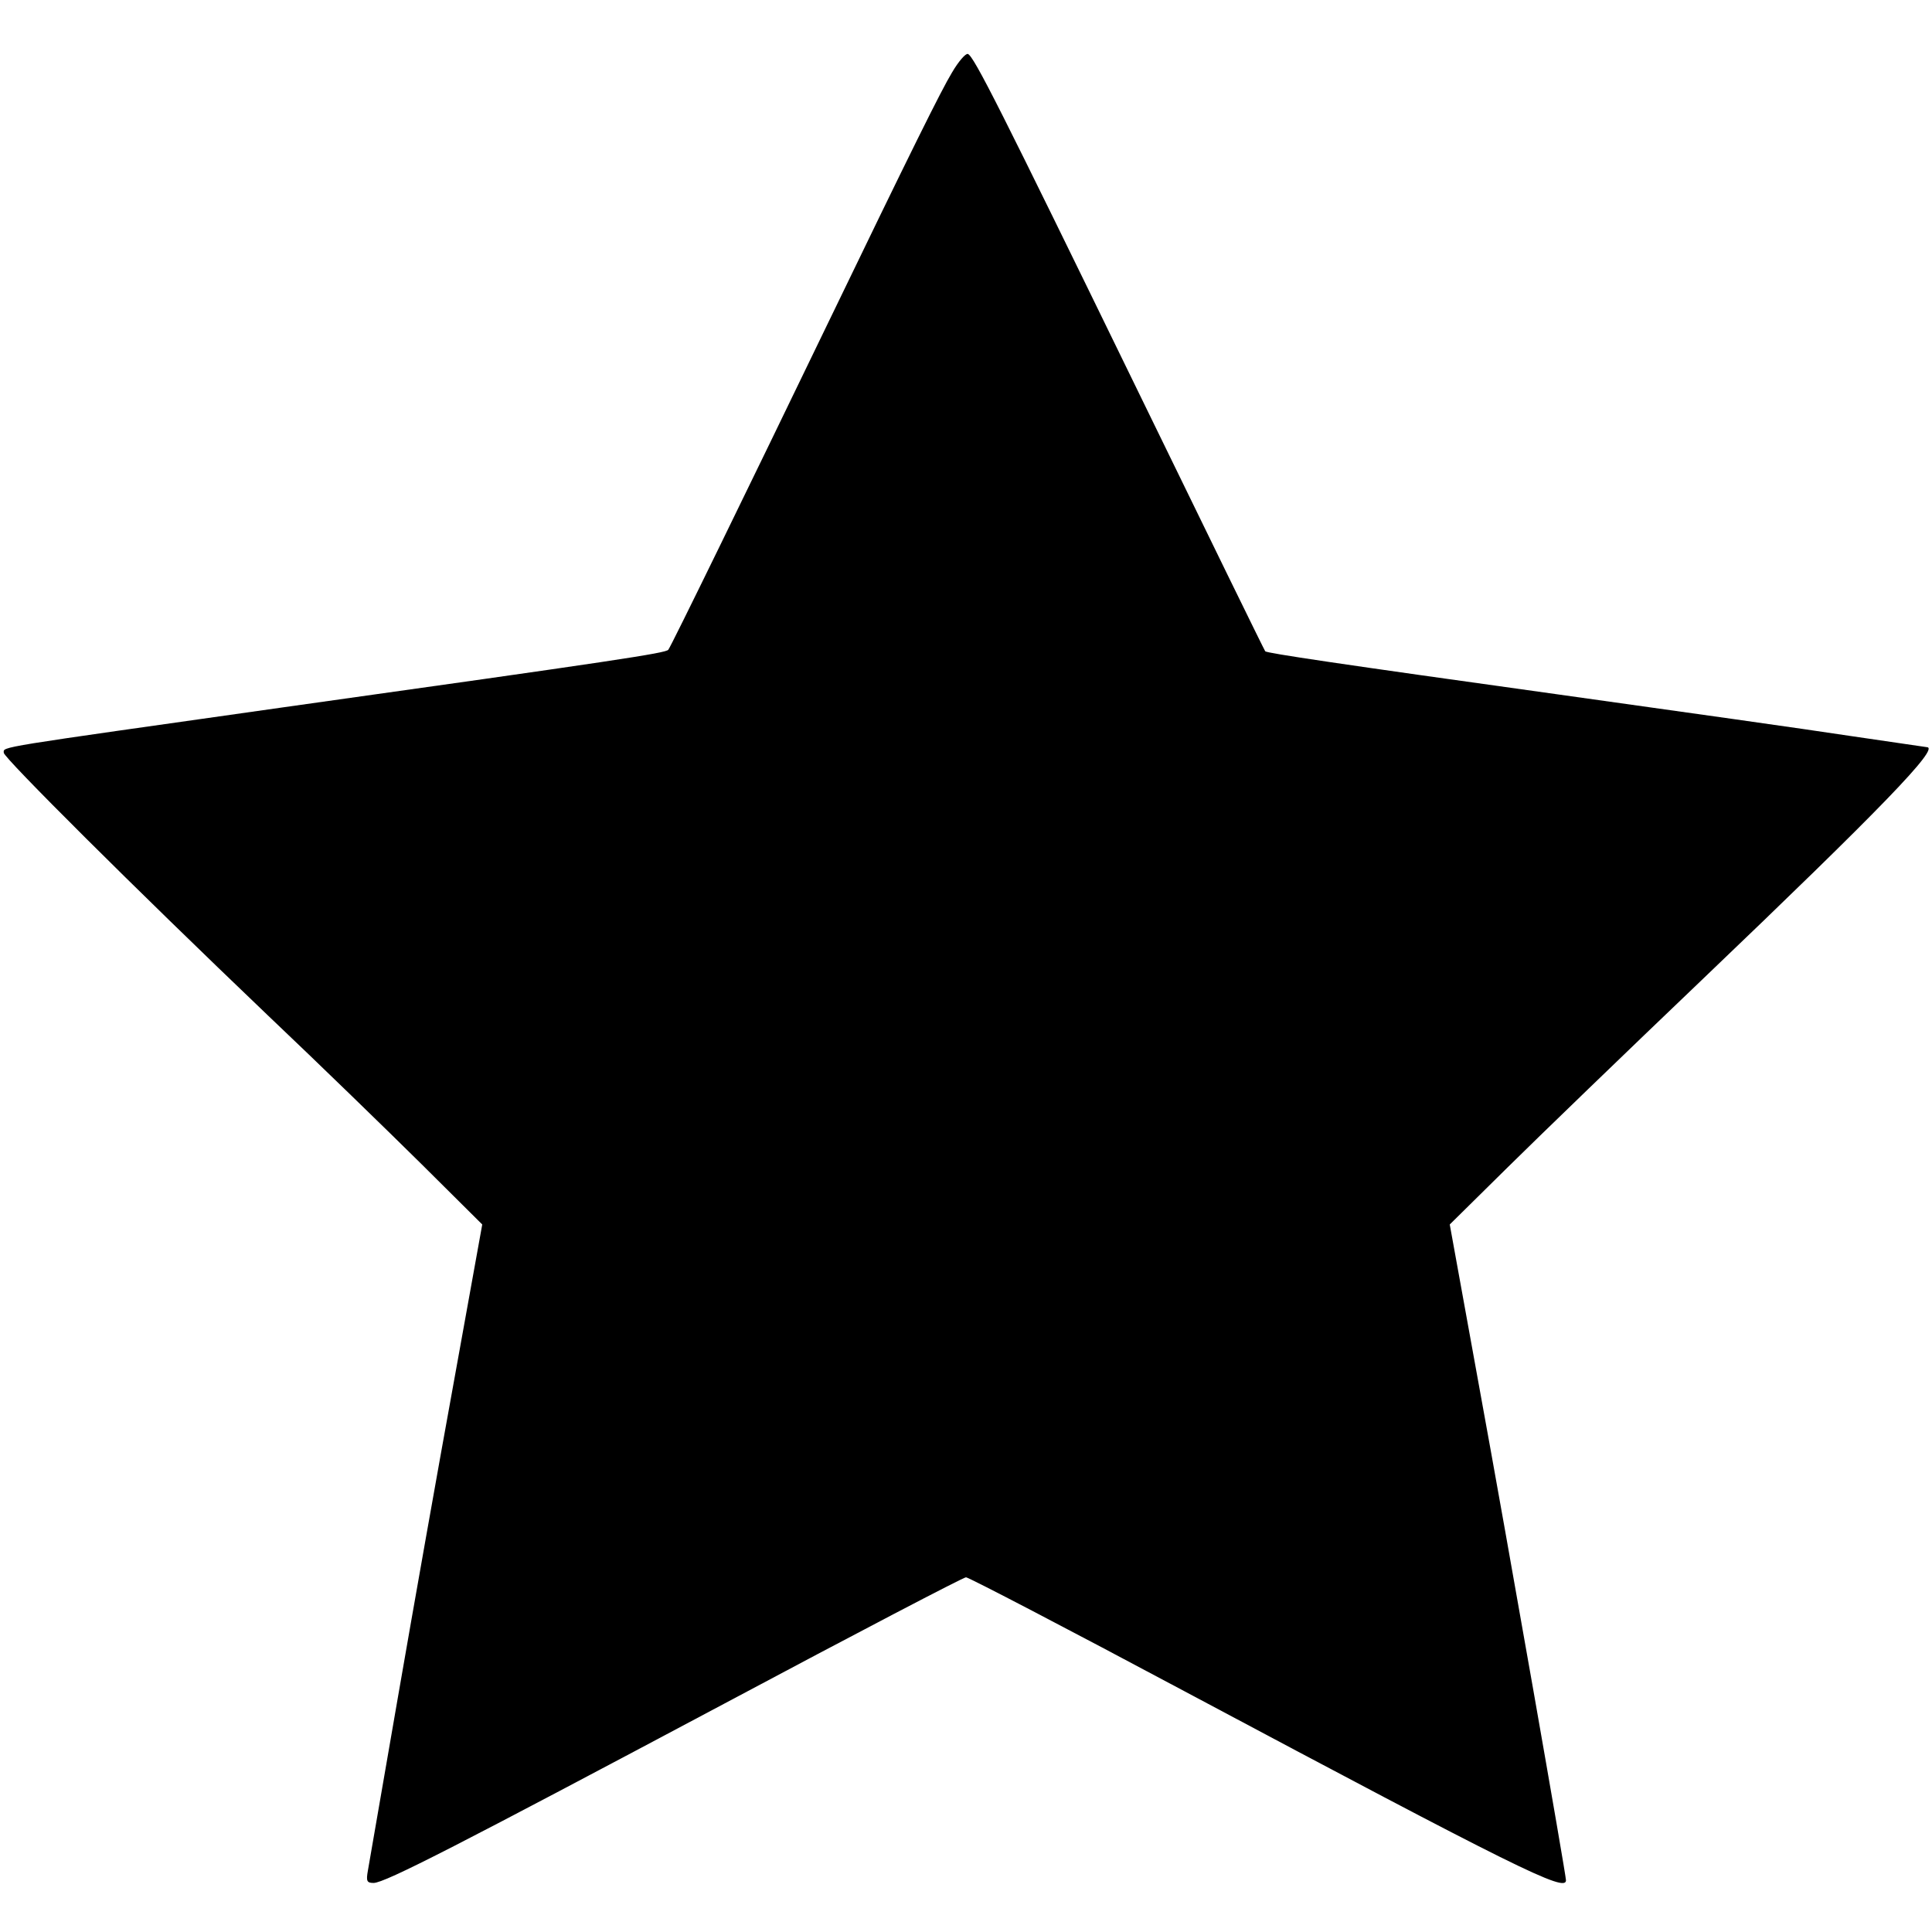 <?xml version="1.0" standalone="no"?>
<!DOCTYPE svg PUBLIC "-//W3C//DTD SVG 20010904//EN"
 "http://www.w3.org/TR/2001/REC-SVG-20010904/DTD/svg10.dtd">
<svg version="1.0" xmlns="http://www.w3.org/2000/svg"
 width="512pt" height="512pt" viewBox="0 0 512 512"
 preserveAspectRatio="xMidYMid meet">
<g transform="translate(0,512) scale(0.1,-0.1)"
fill="#000000" stroke="none">
<path d="M2523 4928 c-29 -48 -106 -203 -333 -673 -198 -410 -413 -851 -419
-857 -8 -9 -133 -28 -1024 -153 -769 -109 -737 -103 -737 -120 0 -13 345 -357
700 -696 135 -128 318 -306 407 -394 l161 -160 -74 -410 c-41 -225 -108 -603
-149 -840 -41 -237 -77 -445 -80 -462 -5 -28 -3 -33 15 -33 30 0 228 102 931
476 345 184 632 334 639 334 7 0 268 -136 579 -302 882 -470 1011 -534 1011
-501 0 15 -153 887 -230 1308 l-78 430 152 150 c84 83 316 307 516 498 474
453 633 617 596 617 -2 0 -94 14 -205 30 -111 17 -459 66 -774 110 -582 81
-769 109 -774 114 -2 2 -155 315 -341 697 -361 741 -431 880 -447 886 -6 2
-25 -20 -42 -49z"/>
</g>
</svg>
